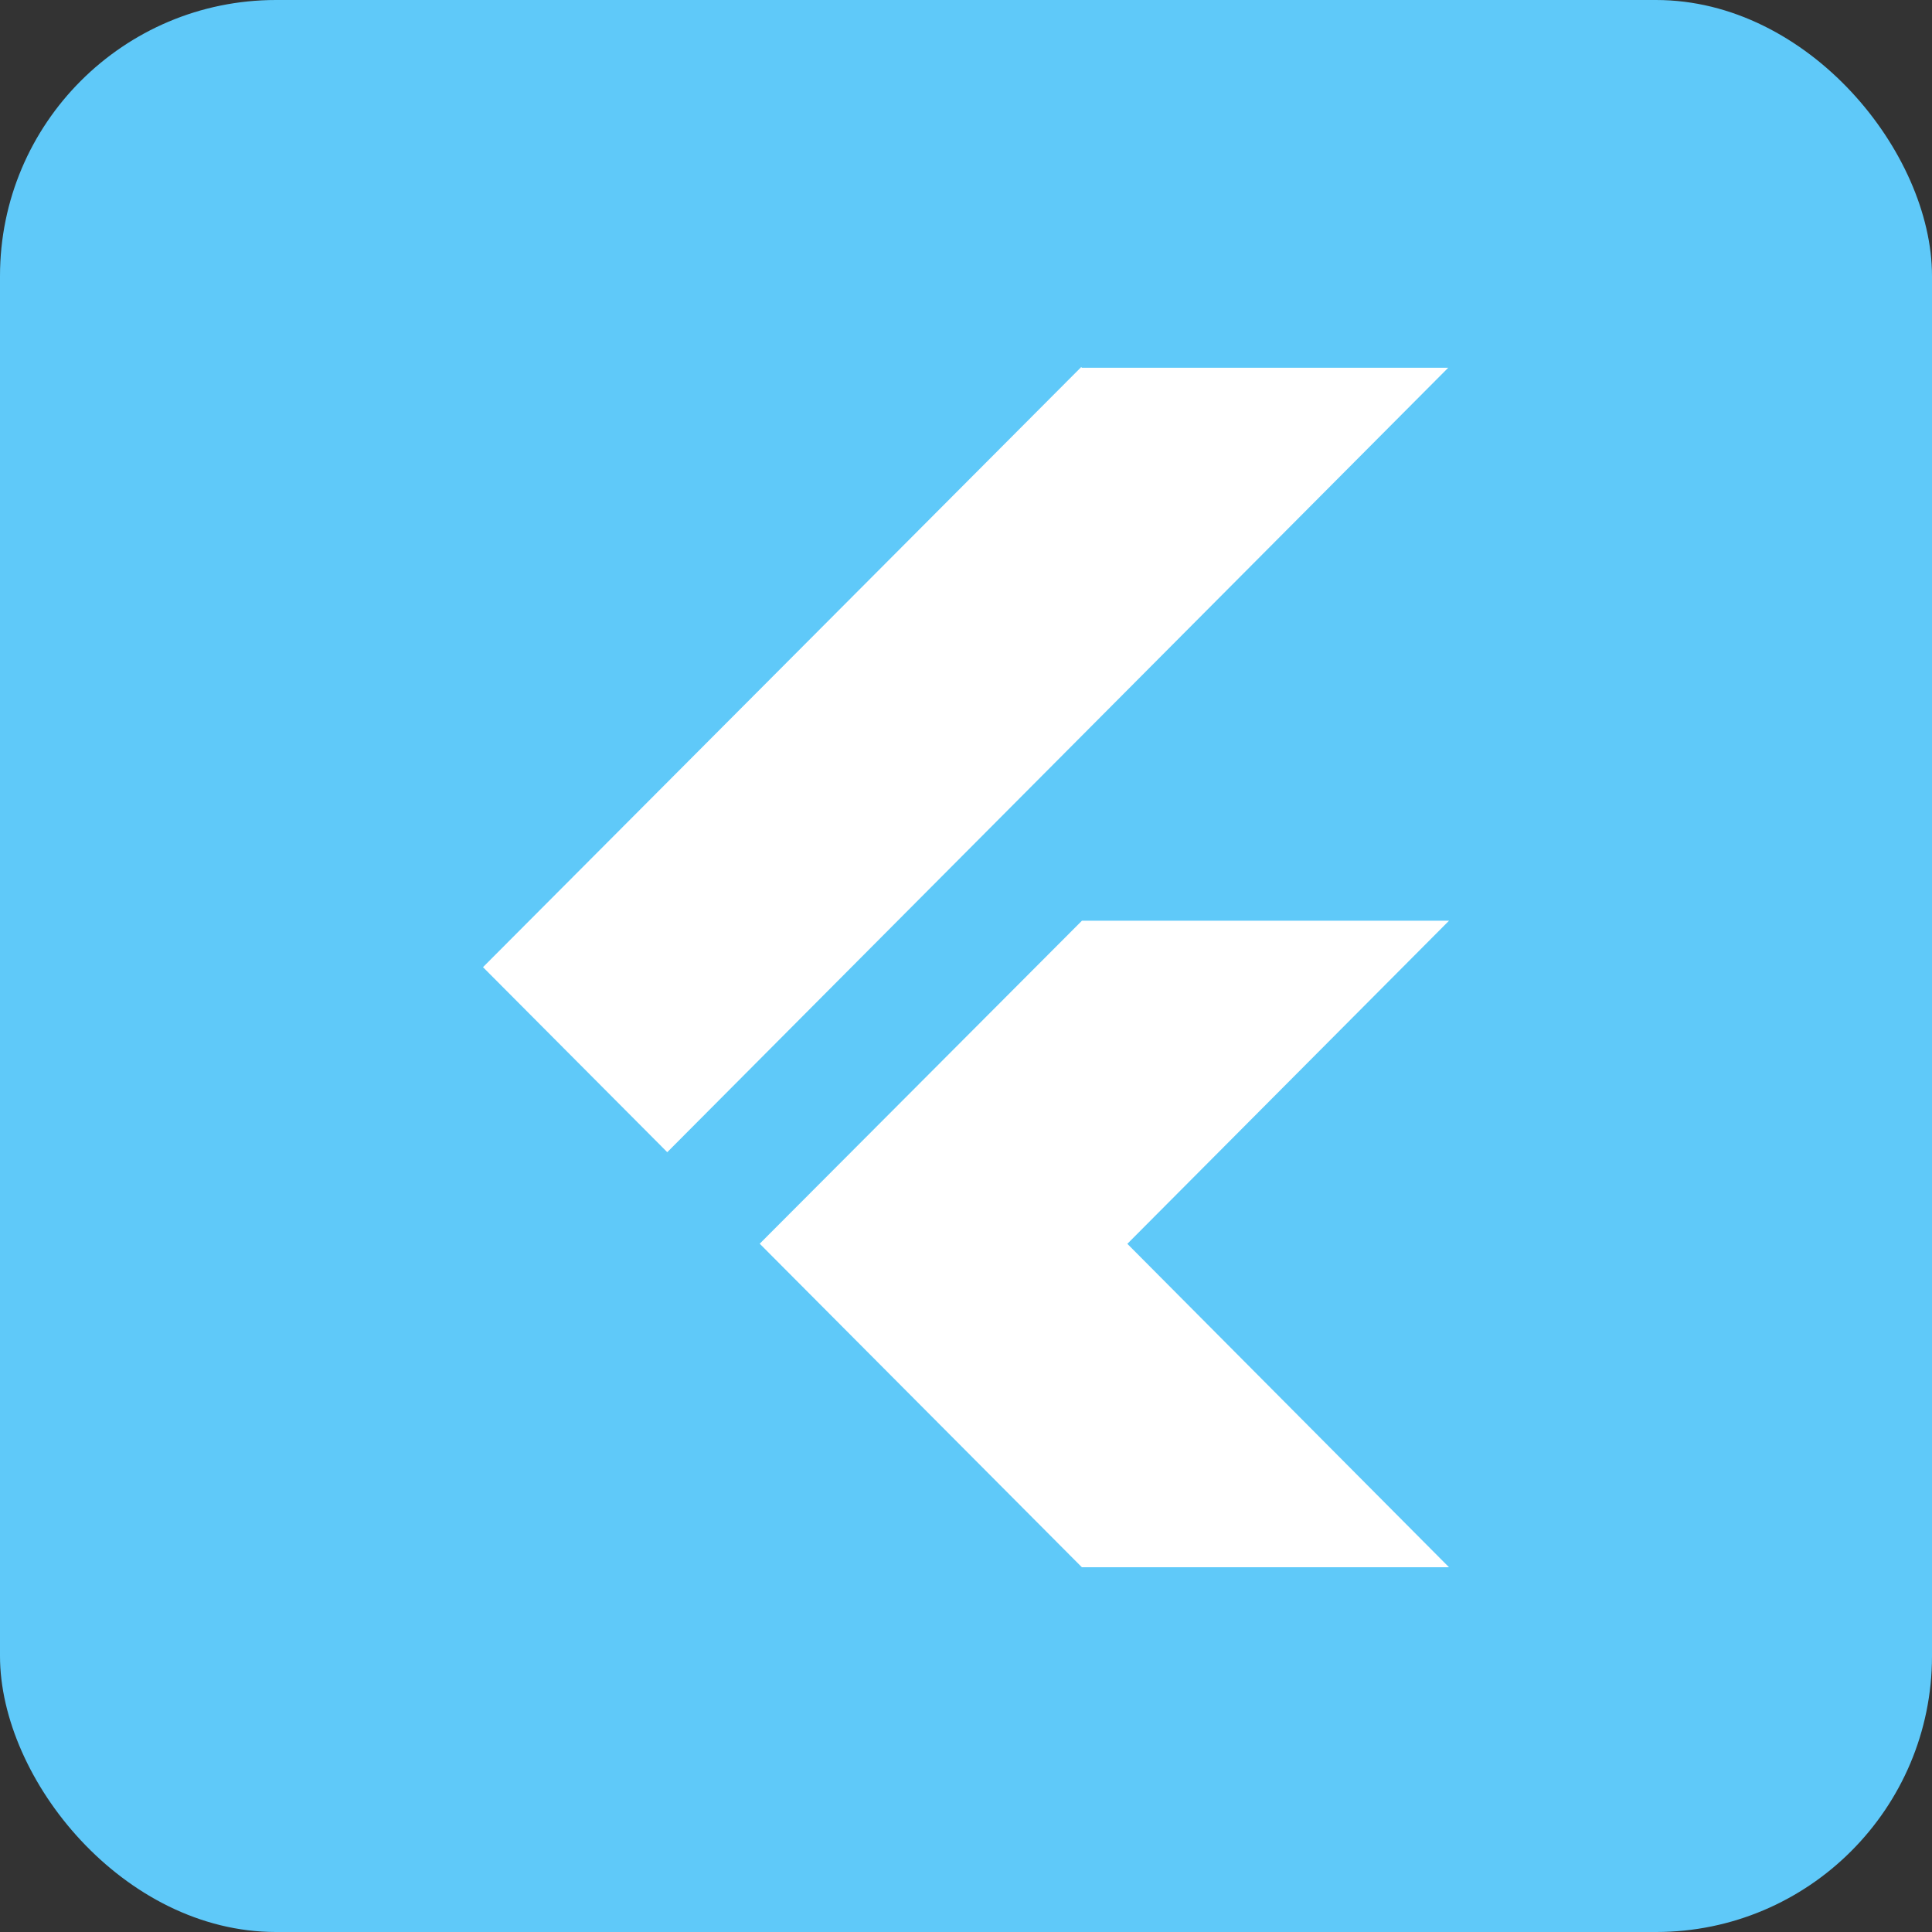<svg width="35" height="35" viewBox="0 0 35 35" fill="none" xmlns="http://www.w3.org/2000/svg">
<rect x="0" y="0" width="35" height="35" fill="#333333" stroke="none"/>
<rect width="35" height="35" rx="5" fill="#5FC9F9"/>
<path d="M19.587 6.65L8.75 17.521L12.088 20.873L26.236 6.662H19.599L19.587 6.65ZM19.6 16.68L13.763 22.531L19.599 28.392H26.25L20.423 22.533L26.25 16.68H19.602H19.6Z" fill="white"/>
</svg>
